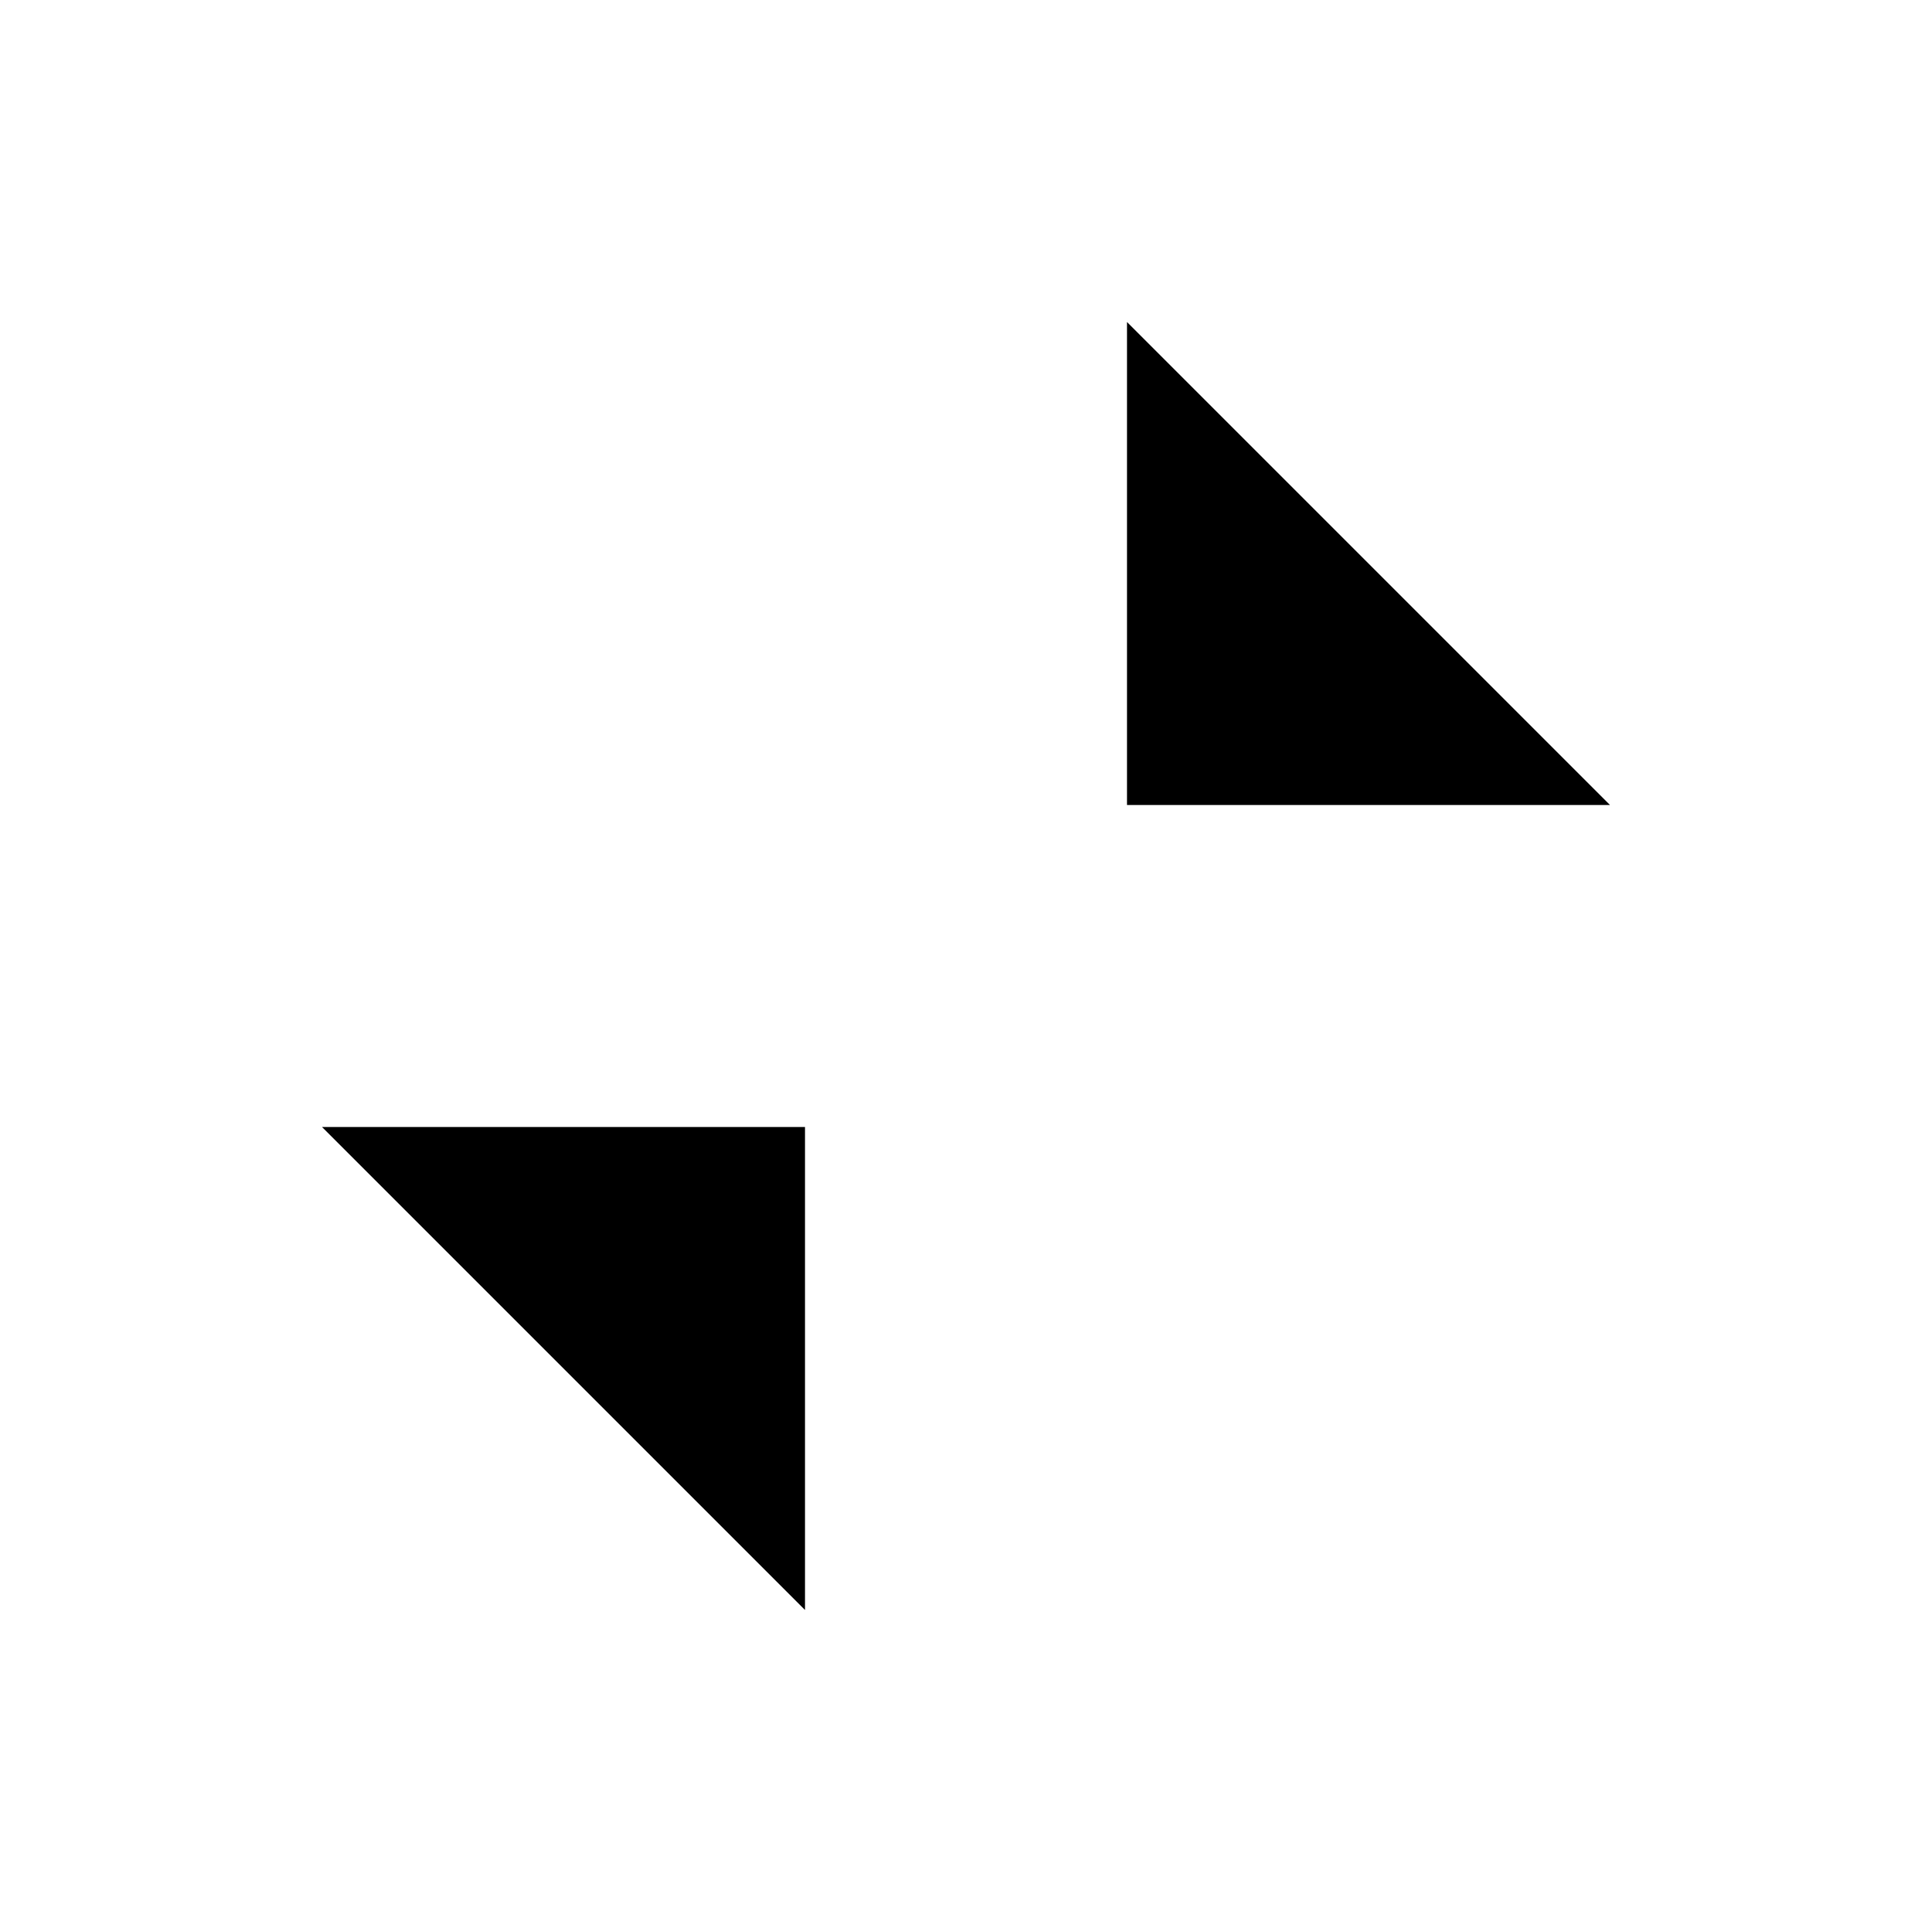 <svg
    xmlns="http://www.w3.org/2000/svg"
    width="24"
    height="24"
    viewBox="0 0 24 24"
    fill="currentColor"
    stroke="currentColor"
    stroke-width="calc((100vw - 100vh) / 10)"
    stroke-linecap="round"
    stroke-linejoin="round"
>
    <path vector-effect="non-scaling-stroke" d="m14 10 7-7" />
    <path vector-effect="non-scaling-stroke" d="M20 10h-6V4" />
    <path vector-effect="non-scaling-stroke" d="m3 21 7-7" />
    <path vector-effect="non-scaling-stroke" d="M4 14h6v6" />
</svg>
